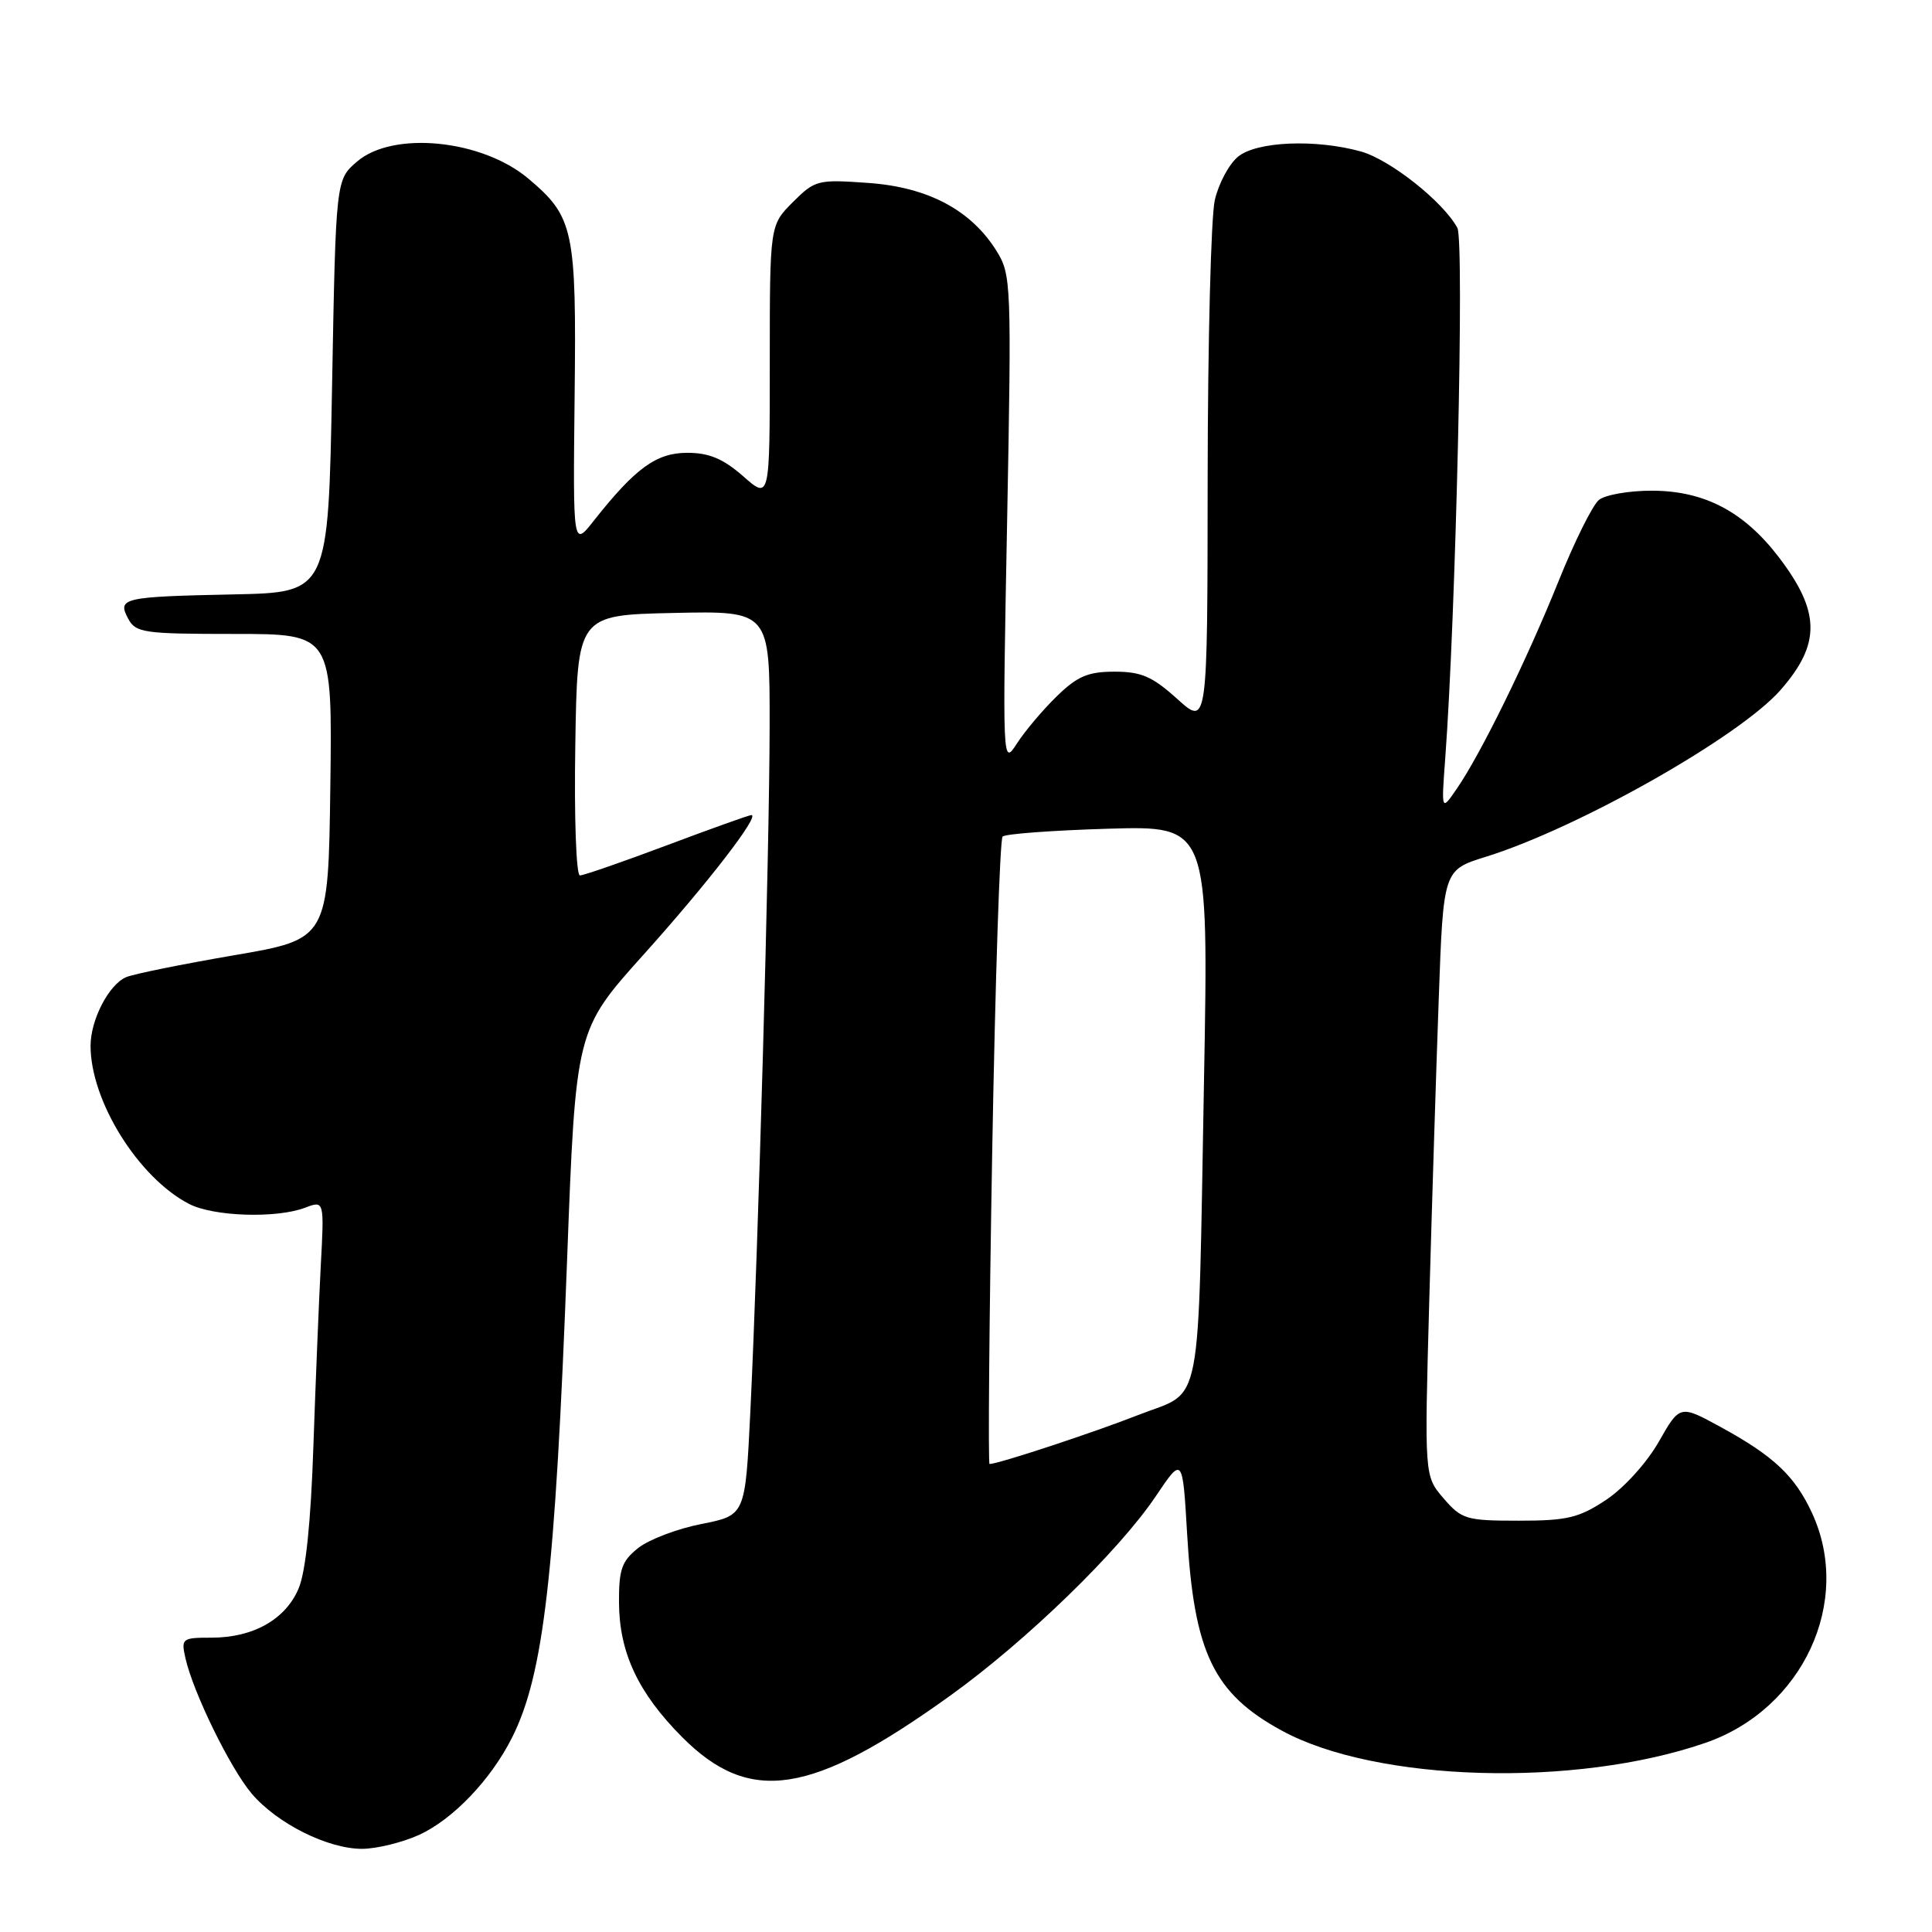 <?xml version="1.0" encoding="UTF-8" standalone="no"?>
<!DOCTYPE svg PUBLIC "-//W3C//DTD SVG 1.1//EN" "http://www.w3.org/Graphics/SVG/1.1/DTD/svg11.dtd" >
<svg xmlns="http://www.w3.org/2000/svg" xmlns:xlink="http://www.w3.org/1999/xlink" version="1.1" viewBox="0 0 256 256">
 <g >
 <path fill="currentColor"
d=" M 55.51 243.14 C 60.00 241.10 65.05 235.82 67.86 230.22 C 72.04 221.89 73.57 208.66 75.14 167.00 C 76.29 136.50 76.29 136.50 85.26 126.51 C 93.73 117.09 100.75 108.00 99.56 108.00 C 99.27 108.00 94.23 109.80 88.38 112.00 C 82.52 114.20 77.33 116.00 76.84 116.00 C 76.35 116.00 76.07 108.34 76.23 98.75 C 76.50 81.50 76.50 81.50 89.25 81.22 C 102.00 80.94 102.00 80.94 101.98 96.22 C 101.96 112.84 100.48 165.29 99.42 187.14 C 98.75 200.79 98.75 200.79 92.97 201.93 C 89.79 202.55 86.02 203.98 84.59 205.10 C 82.39 206.84 82.00 207.93 82.02 212.32 C 82.05 218.97 84.55 224.31 90.39 230.18 C 99.36 239.18 107.52 237.92 125.94 224.66 C 136.02 217.41 148.28 205.51 153.16 198.24 C 156.70 192.98 156.70 192.98 157.30 203.24 C 158.21 219.01 160.81 224.40 169.85 229.32 C 182.37 236.14 208.78 236.89 226.00 230.93 C 238.90 226.46 245.51 212.20 240.11 200.50 C 237.84 195.58 235.04 192.94 228.02 189.10 C 222.59 186.13 222.59 186.13 219.78 191.07 C 218.18 193.86 215.16 197.19 212.80 198.75 C 209.21 201.13 207.65 201.50 201.24 201.50 C 194.27 201.50 193.68 201.32 191.28 198.54 C 188.74 195.59 188.74 195.59 189.38 172.54 C 189.73 159.87 190.30 141.80 190.64 132.39 C 191.25 115.28 191.25 115.28 196.88 113.53 C 209.13 109.72 230.49 97.63 235.93 91.43 C 241.28 85.33 241.23 81.07 235.70 73.83 C 231.10 67.80 225.84 65.04 218.94 65.02 C 215.88 65.01 212.70 65.56 211.86 66.25 C 211.02 66.94 208.62 71.78 206.52 77.00 C 202.29 87.50 196.23 99.87 193.04 104.50 C 190.98 107.50 190.98 107.50 191.50 100.50 C 192.91 81.50 194.05 31.96 193.11 30.20 C 191.26 26.75 184.18 21.14 180.32 20.07 C 174.32 18.41 166.55 18.73 164.06 20.75 C 162.87 21.71 161.48 24.30 160.97 26.50 C 160.46 28.70 160.04 45.29 160.02 63.37 C 160.00 96.23 160.00 96.23 156.00 92.62 C 152.70 89.64 151.23 89.00 147.69 89.00 C 144.18 89.00 142.76 89.60 140.04 92.25 C 138.20 94.04 135.82 96.85 134.76 98.50 C 132.83 101.49 132.83 101.38 133.45 69.00 C 134.04 37.70 133.99 36.38 132.07 33.29 C 128.69 27.84 122.98 24.80 115.05 24.24 C 108.35 23.76 108.00 23.85 105.05 26.79 C 102.00 29.85 102.00 29.85 102.00 48.03 C 102.00 66.21 102.00 66.21 98.47 63.10 C 95.82 60.78 93.96 60.00 91.07 60.00 C 86.97 60.00 84.19 62.02 78.68 69.00 C 75.92 72.50 75.92 72.50 76.14 52.50 C 76.39 30.42 76.03 28.73 70.00 23.66 C 63.85 18.48 52.07 17.31 47.31 21.41 C 44.50 23.82 44.50 23.82 44.00 51.16 C 43.50 78.50 43.50 78.50 31.00 78.76 C 16.22 79.07 15.52 79.23 16.99 81.99 C 17.99 83.85 19.06 84.00 31.06 84.00 C 44.04 84.00 44.04 84.00 43.77 104.22 C 43.50 124.44 43.50 124.44 31.00 126.58 C 24.12 127.76 17.70 129.06 16.71 129.48 C 14.42 130.46 12.00 135.13 12.00 138.58 C 12.00 145.89 18.34 156.06 25.06 159.53 C 28.29 161.20 36.63 161.47 40.42 160.03 C 42.97 159.06 42.97 159.06 42.50 167.78 C 42.25 172.58 41.81 183.37 41.52 191.77 C 41.19 201.65 40.51 208.24 39.58 210.45 C 37.87 214.56 33.57 217.00 28.03 217.00 C 24.11 217.00 23.98 217.10 24.58 219.75 C 25.61 224.29 30.50 234.29 33.34 237.65 C 36.71 241.63 43.46 245.00 48.00 244.98 C 49.92 244.97 53.30 244.14 55.51 243.14 Z  M 131.47 152.75 C 131.87 130.06 132.49 111.21 132.85 110.85 C 133.21 110.49 139.50 110.03 146.83 109.81 C 160.15 109.42 160.15 109.42 159.54 142.96 C 158.71 188.05 159.47 184.11 150.92 187.46 C 144.97 189.80 132.33 193.97 131.12 193.99 C 130.92 194.00 131.07 175.44 131.47 152.75 Z "/>
</g>
</svg>